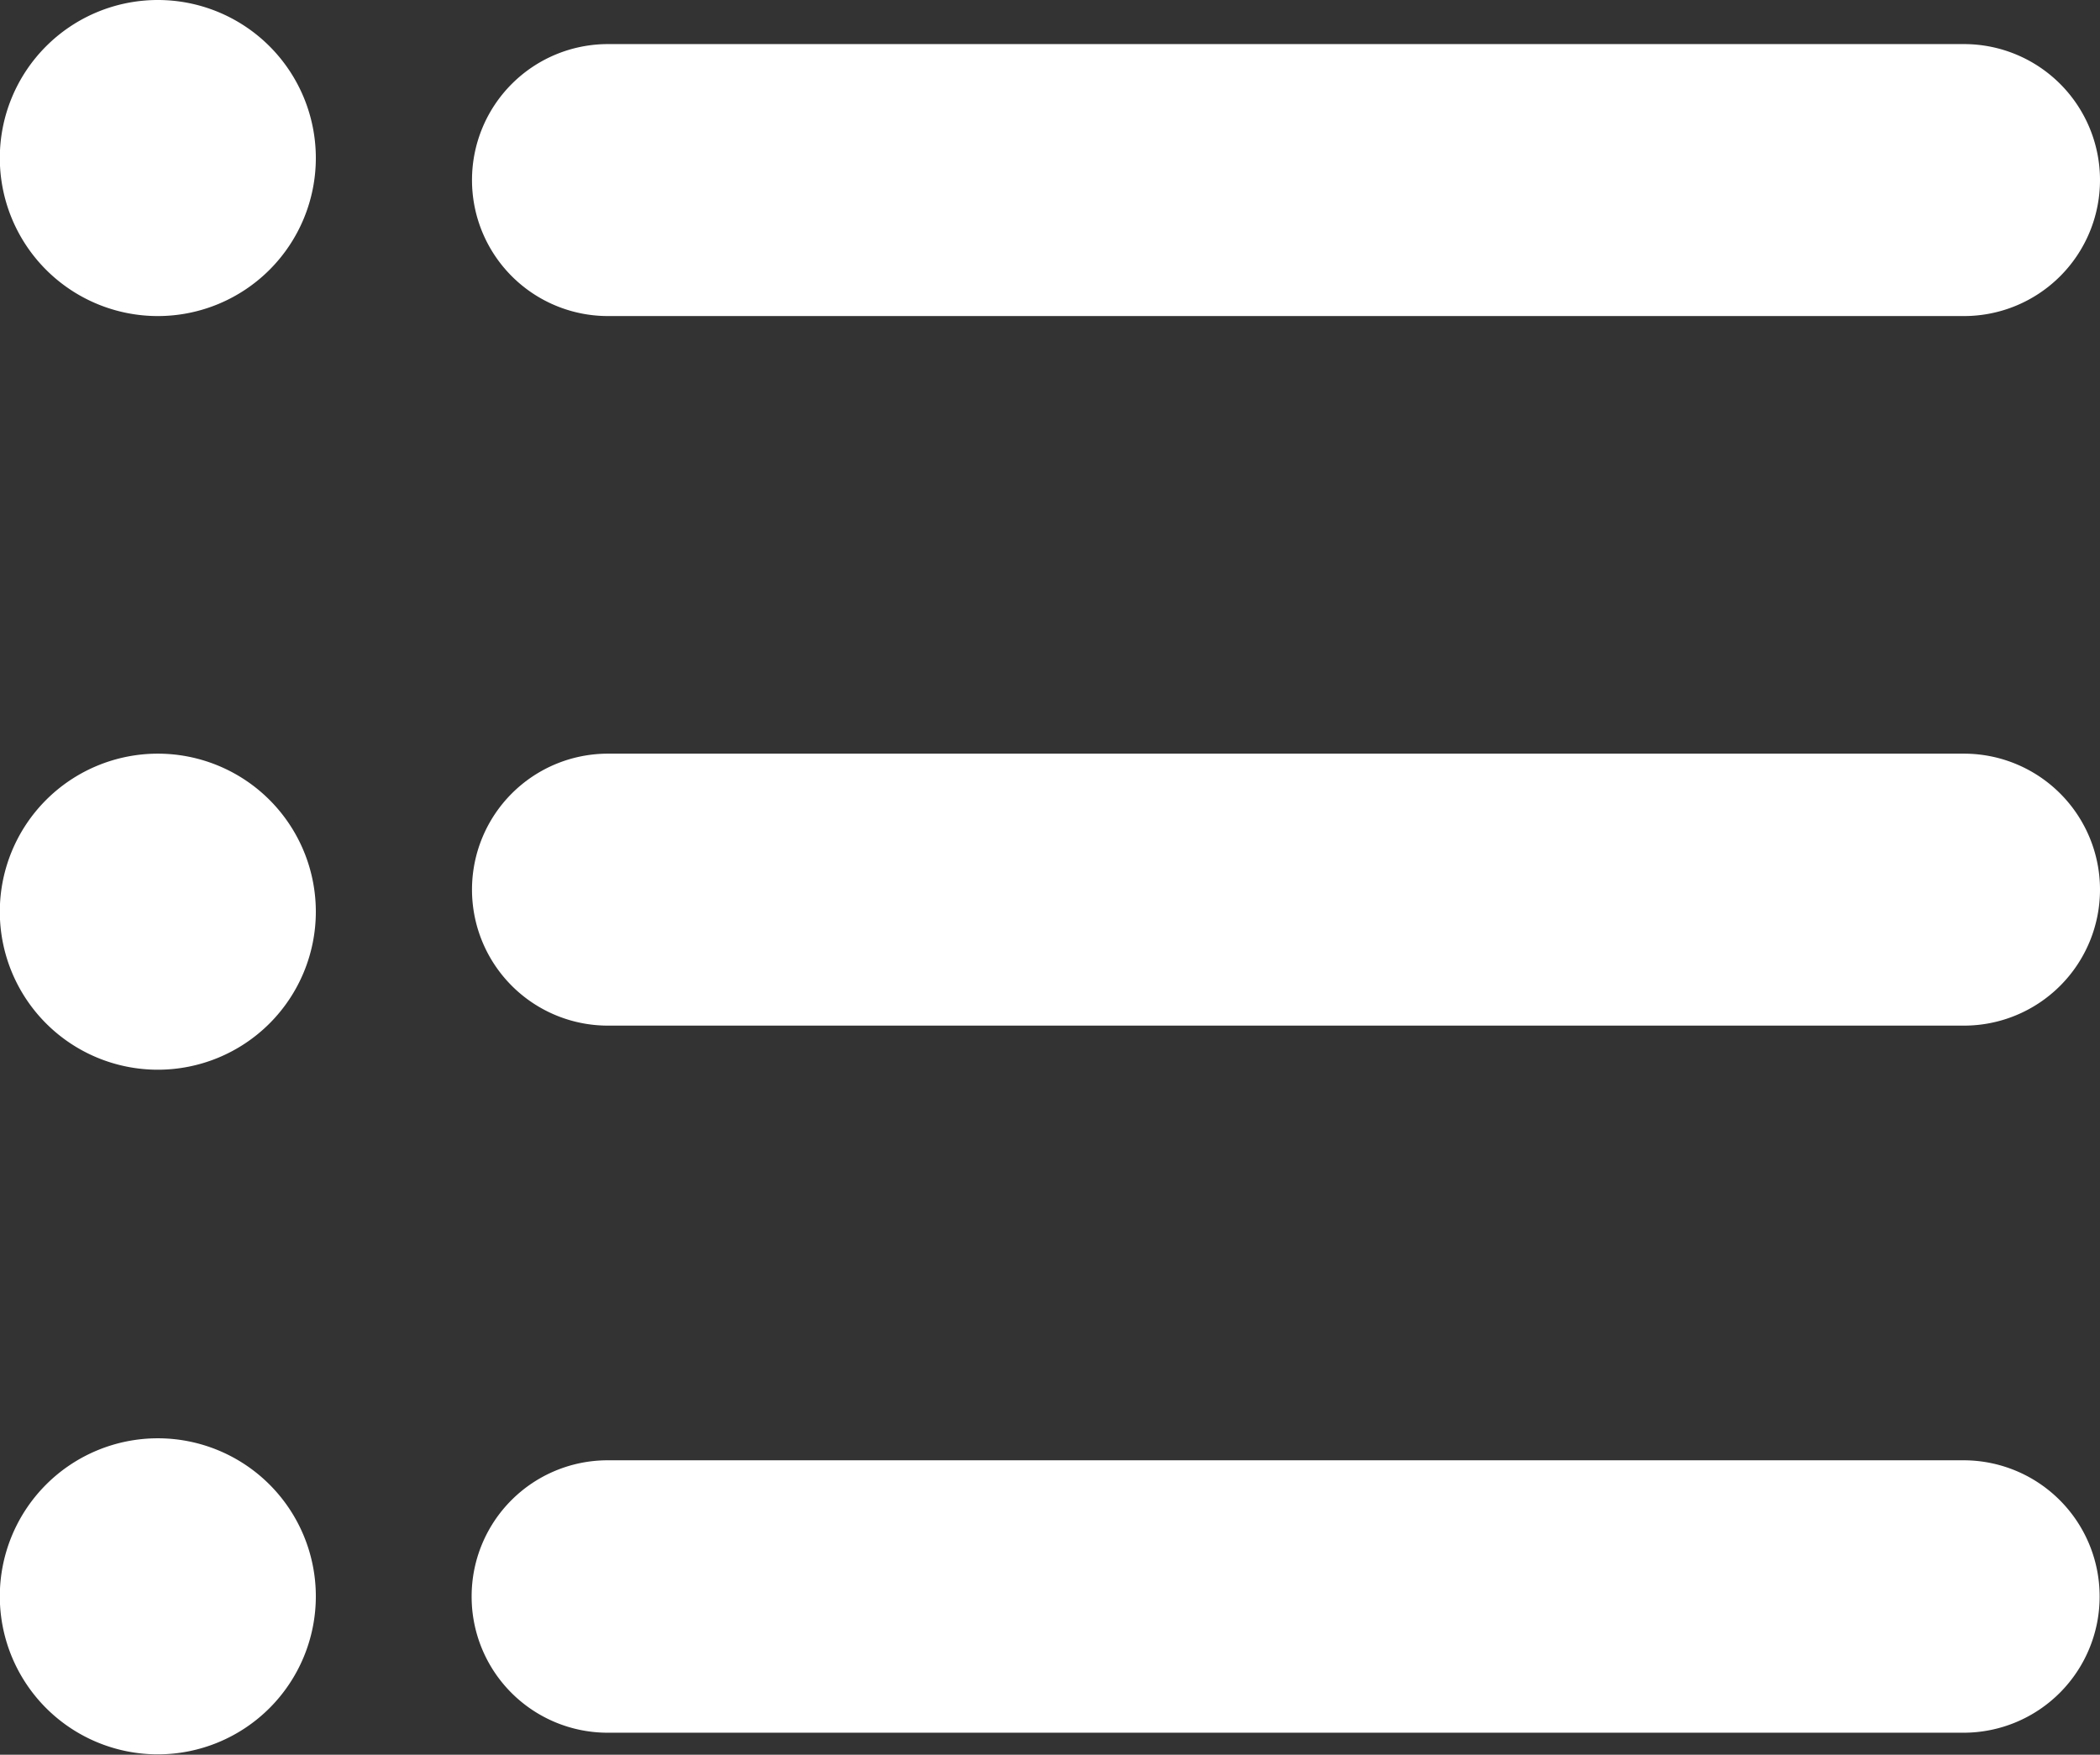 <svg xmlns="http://www.w3.org/2000/svg" width="22.913" height="19.143" viewBox="0 0 22.913 19.143">
  <rect x="0" y="0" width="22.913" height="19.143" fill="#333333" stroke="none"/>
  <g id="Group_1055" data-name="Group 1055" transform="translate(-1085.354 -37.685)">
    <path id="Path_1532" data-name="Path 1532" d="M1106.783,41.133h-14.795a1.483,1.483,0,0,1-1.484-1.483h0a1.483,1.483,0,0,1,1.484-1.484h14.795a1.484,1.484,0,0,1,1.484,1.484h0A1.484,1.484,0,0,1,1106.783,41.133Z" fill="#fff"/>
    <path id="Path_1533" data-name="Path 1533" d="M1106.783,48.874h-14.795a1.483,1.483,0,0,1-1.484-1.483h0a1.483,1.483,0,0,1,1.484-1.484h14.795a1.484,1.484,0,0,1,1.484,1.484h0A1.484,1.484,0,0,1,1106.783,48.874Z" fill="#fff"/>
    <path id="Path_1534" data-name="Path 1534" d="M1106.783,56.588h-14.795A1.484,1.484,0,0,1,1090.5,55.1h0a1.484,1.484,0,0,1,1.484-1.484h14.795a1.485,1.485,0,0,1,1.484,1.484h0A1.485,1.485,0,0,1,1106.783,56.588Z" fill="#fff"/>
    <path id="Path_1535" data-name="Path 1535" d="M1088.8,39.409a1.724,1.724,0,1,1-1.724-1.724A1.724,1.724,0,0,1,1088.8,39.409Z" fill="#fff"/>
    <path id="Path_1536" data-name="Path 1536" d="M1088.8,47.631a1.724,1.724,0,1,1-1.724-1.724A1.724,1.724,0,0,1,1088.8,47.631Z" fill="#fff"/>
    <path id="Path_1537" data-name="Path 1537" d="M1088.8,55.1a1.724,1.724,0,1,1-1.724-1.724A1.724,1.724,0,0,1,1088.8,55.1Z" fill="#fff"/>
  </g>
</svg>
